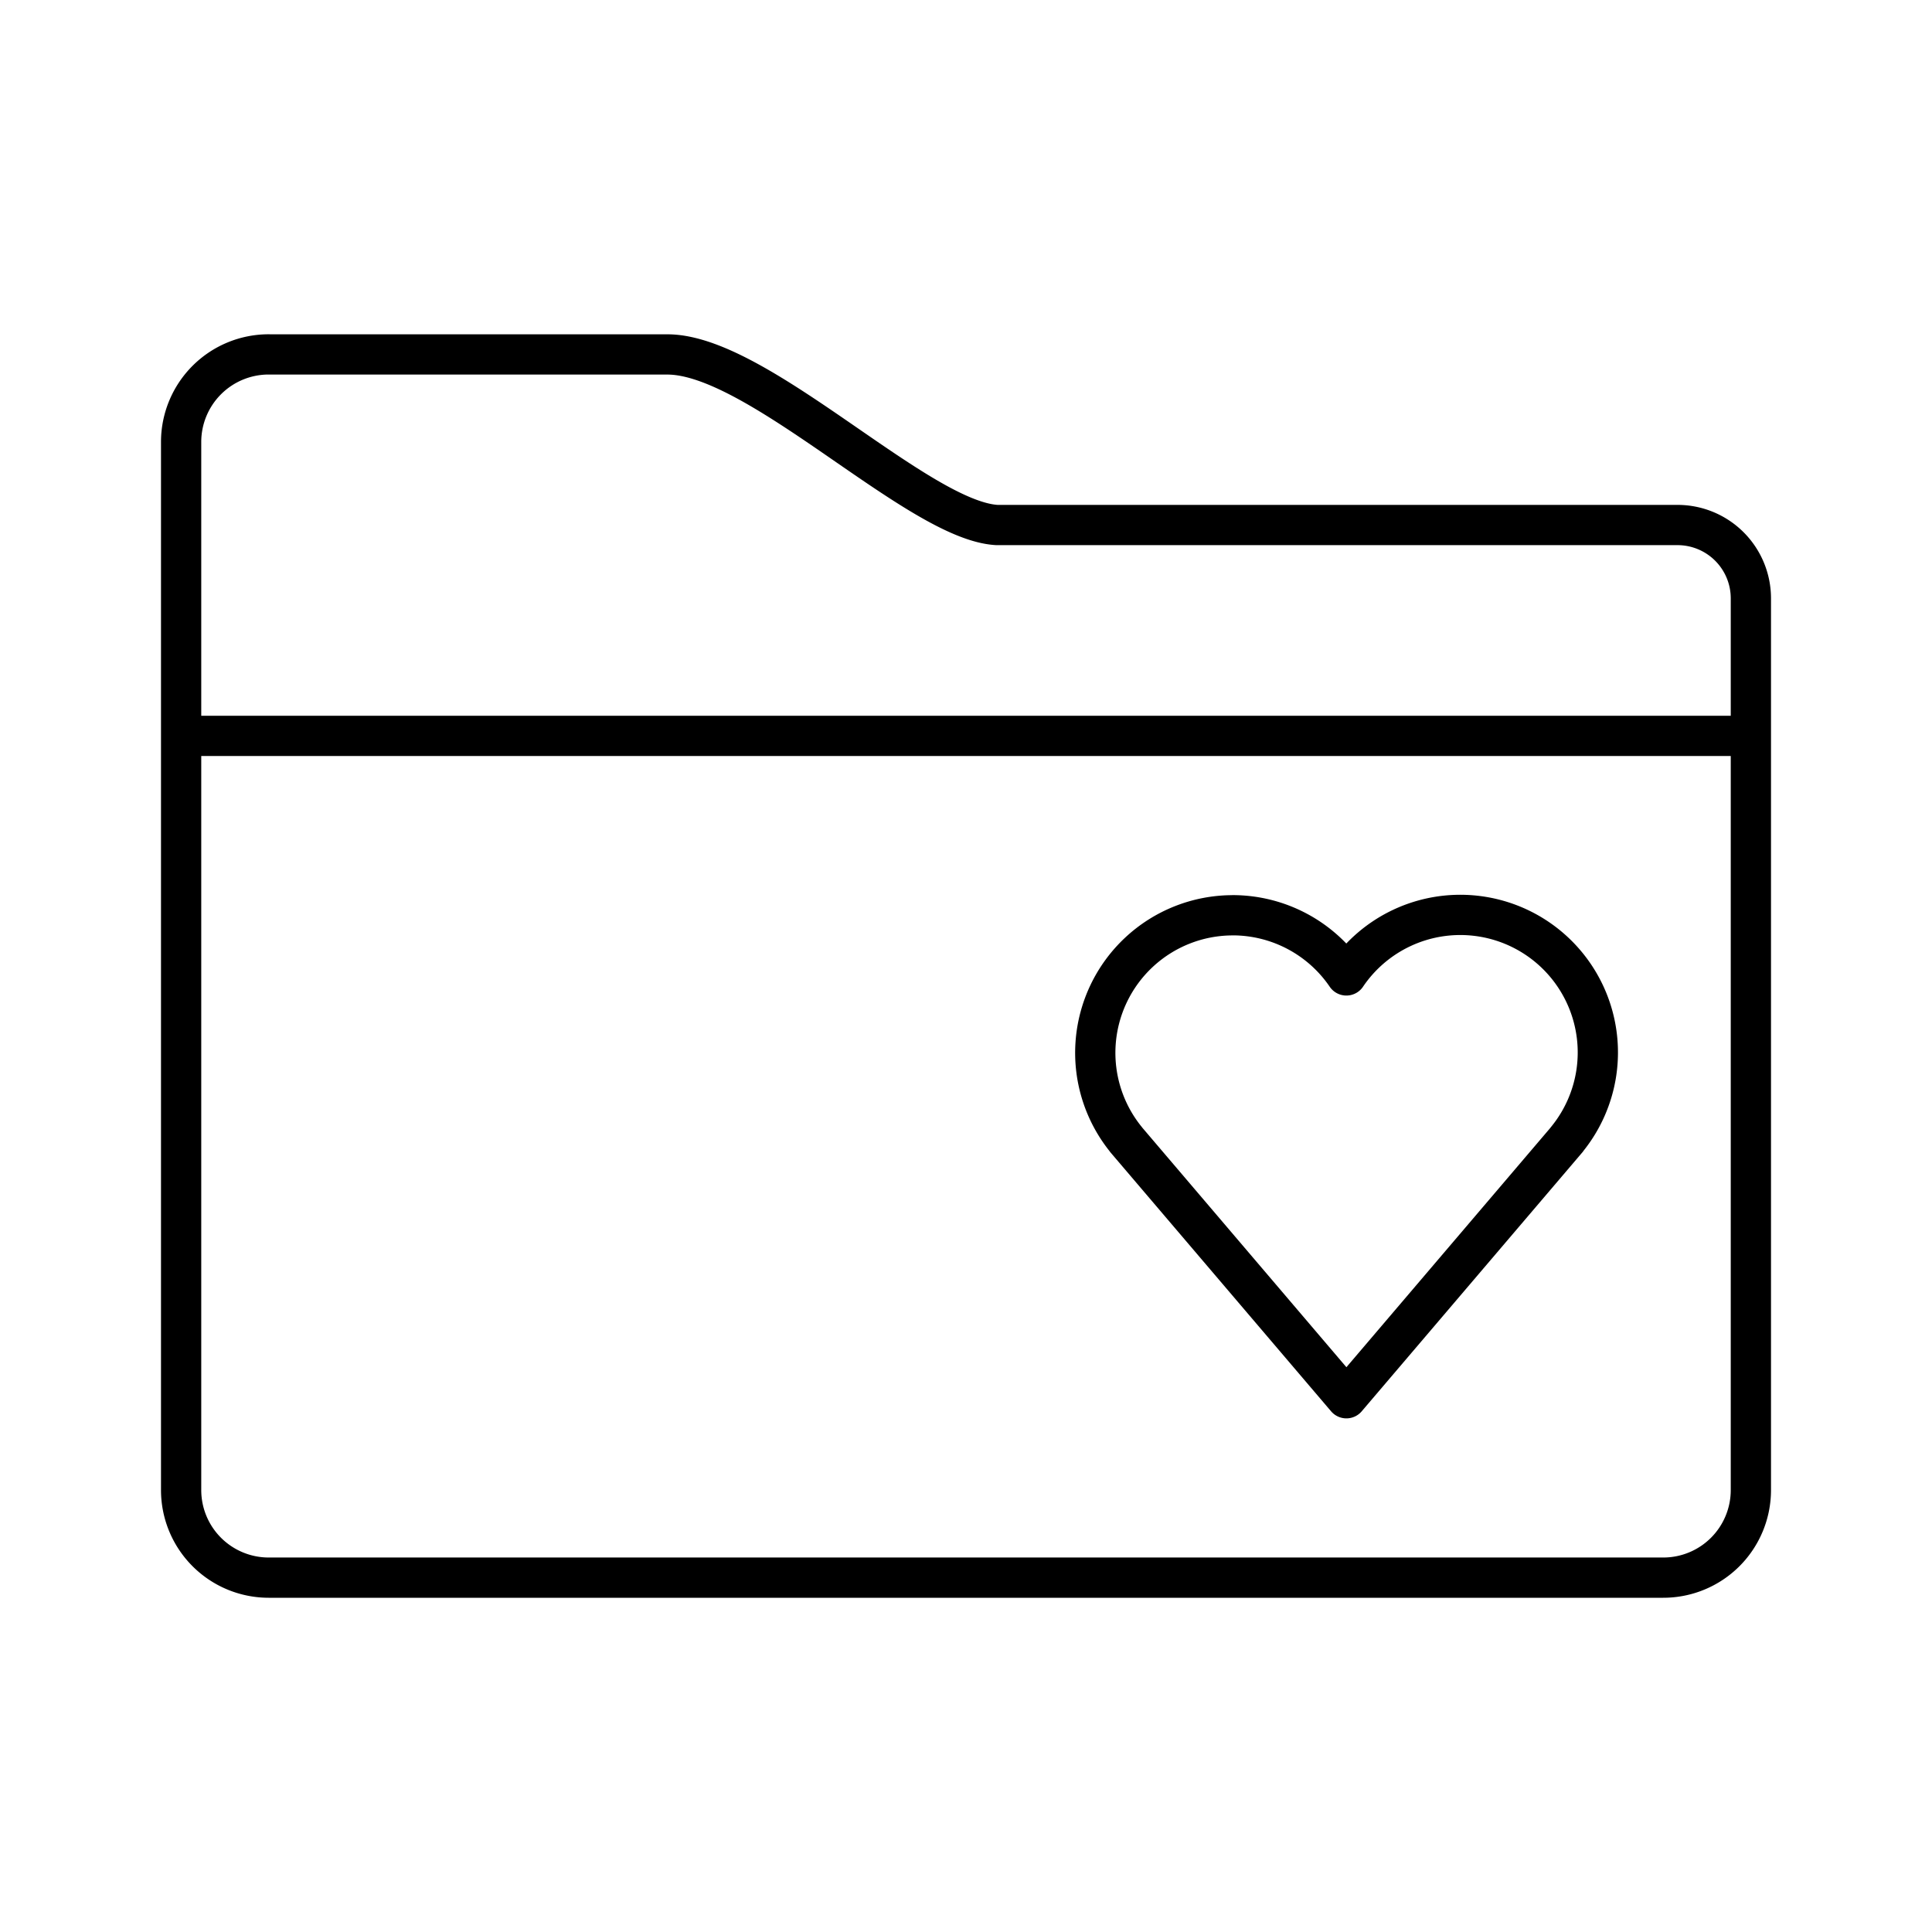 <svg xmlns="http://www.w3.org/2000/svg" xmlns:xlink="http://www.w3.org/1999/xlink" aria-hidden="true" role="img" class="iconify iconify--arcticons" width="1em" height="1em" preserveAspectRatio="xMidYMid meet" viewBox="0 0 48 48"><path fill="none" stroke="currentColor" stroke-linecap="round" stroke-linejoin="round" d="M41.678 13.044H24.77c-1.963-.108-5.931-4.238-8.188-4.238H6.68v-.001a2.176 2.176 0 0 0-2.18 2.171v7.307h39v-3.418a1.822 1.822 0 0 0-1.822-1.821Zm1.822 5.239h-39v18.733a2.176 2.176 0 0 0 2.174 2.18h34.645a2.176 2.176 0 0 0 2.181-2.172V18.283Z"></path><path fill="none" stroke="currentColor" stroke-linecap="round" stroke-linejoin="round" d="M30.628 22.74a3.417 3.417 0 0 0-2.651 5.572h-.002l5.476 6.427l5.422-6.363l.027-.032l.028-.032h-.003a3.417 3.417 0 1 0-5.475-4.078a3.418 3.418 0 0 0-2.822-1.495Z"></path></svg>